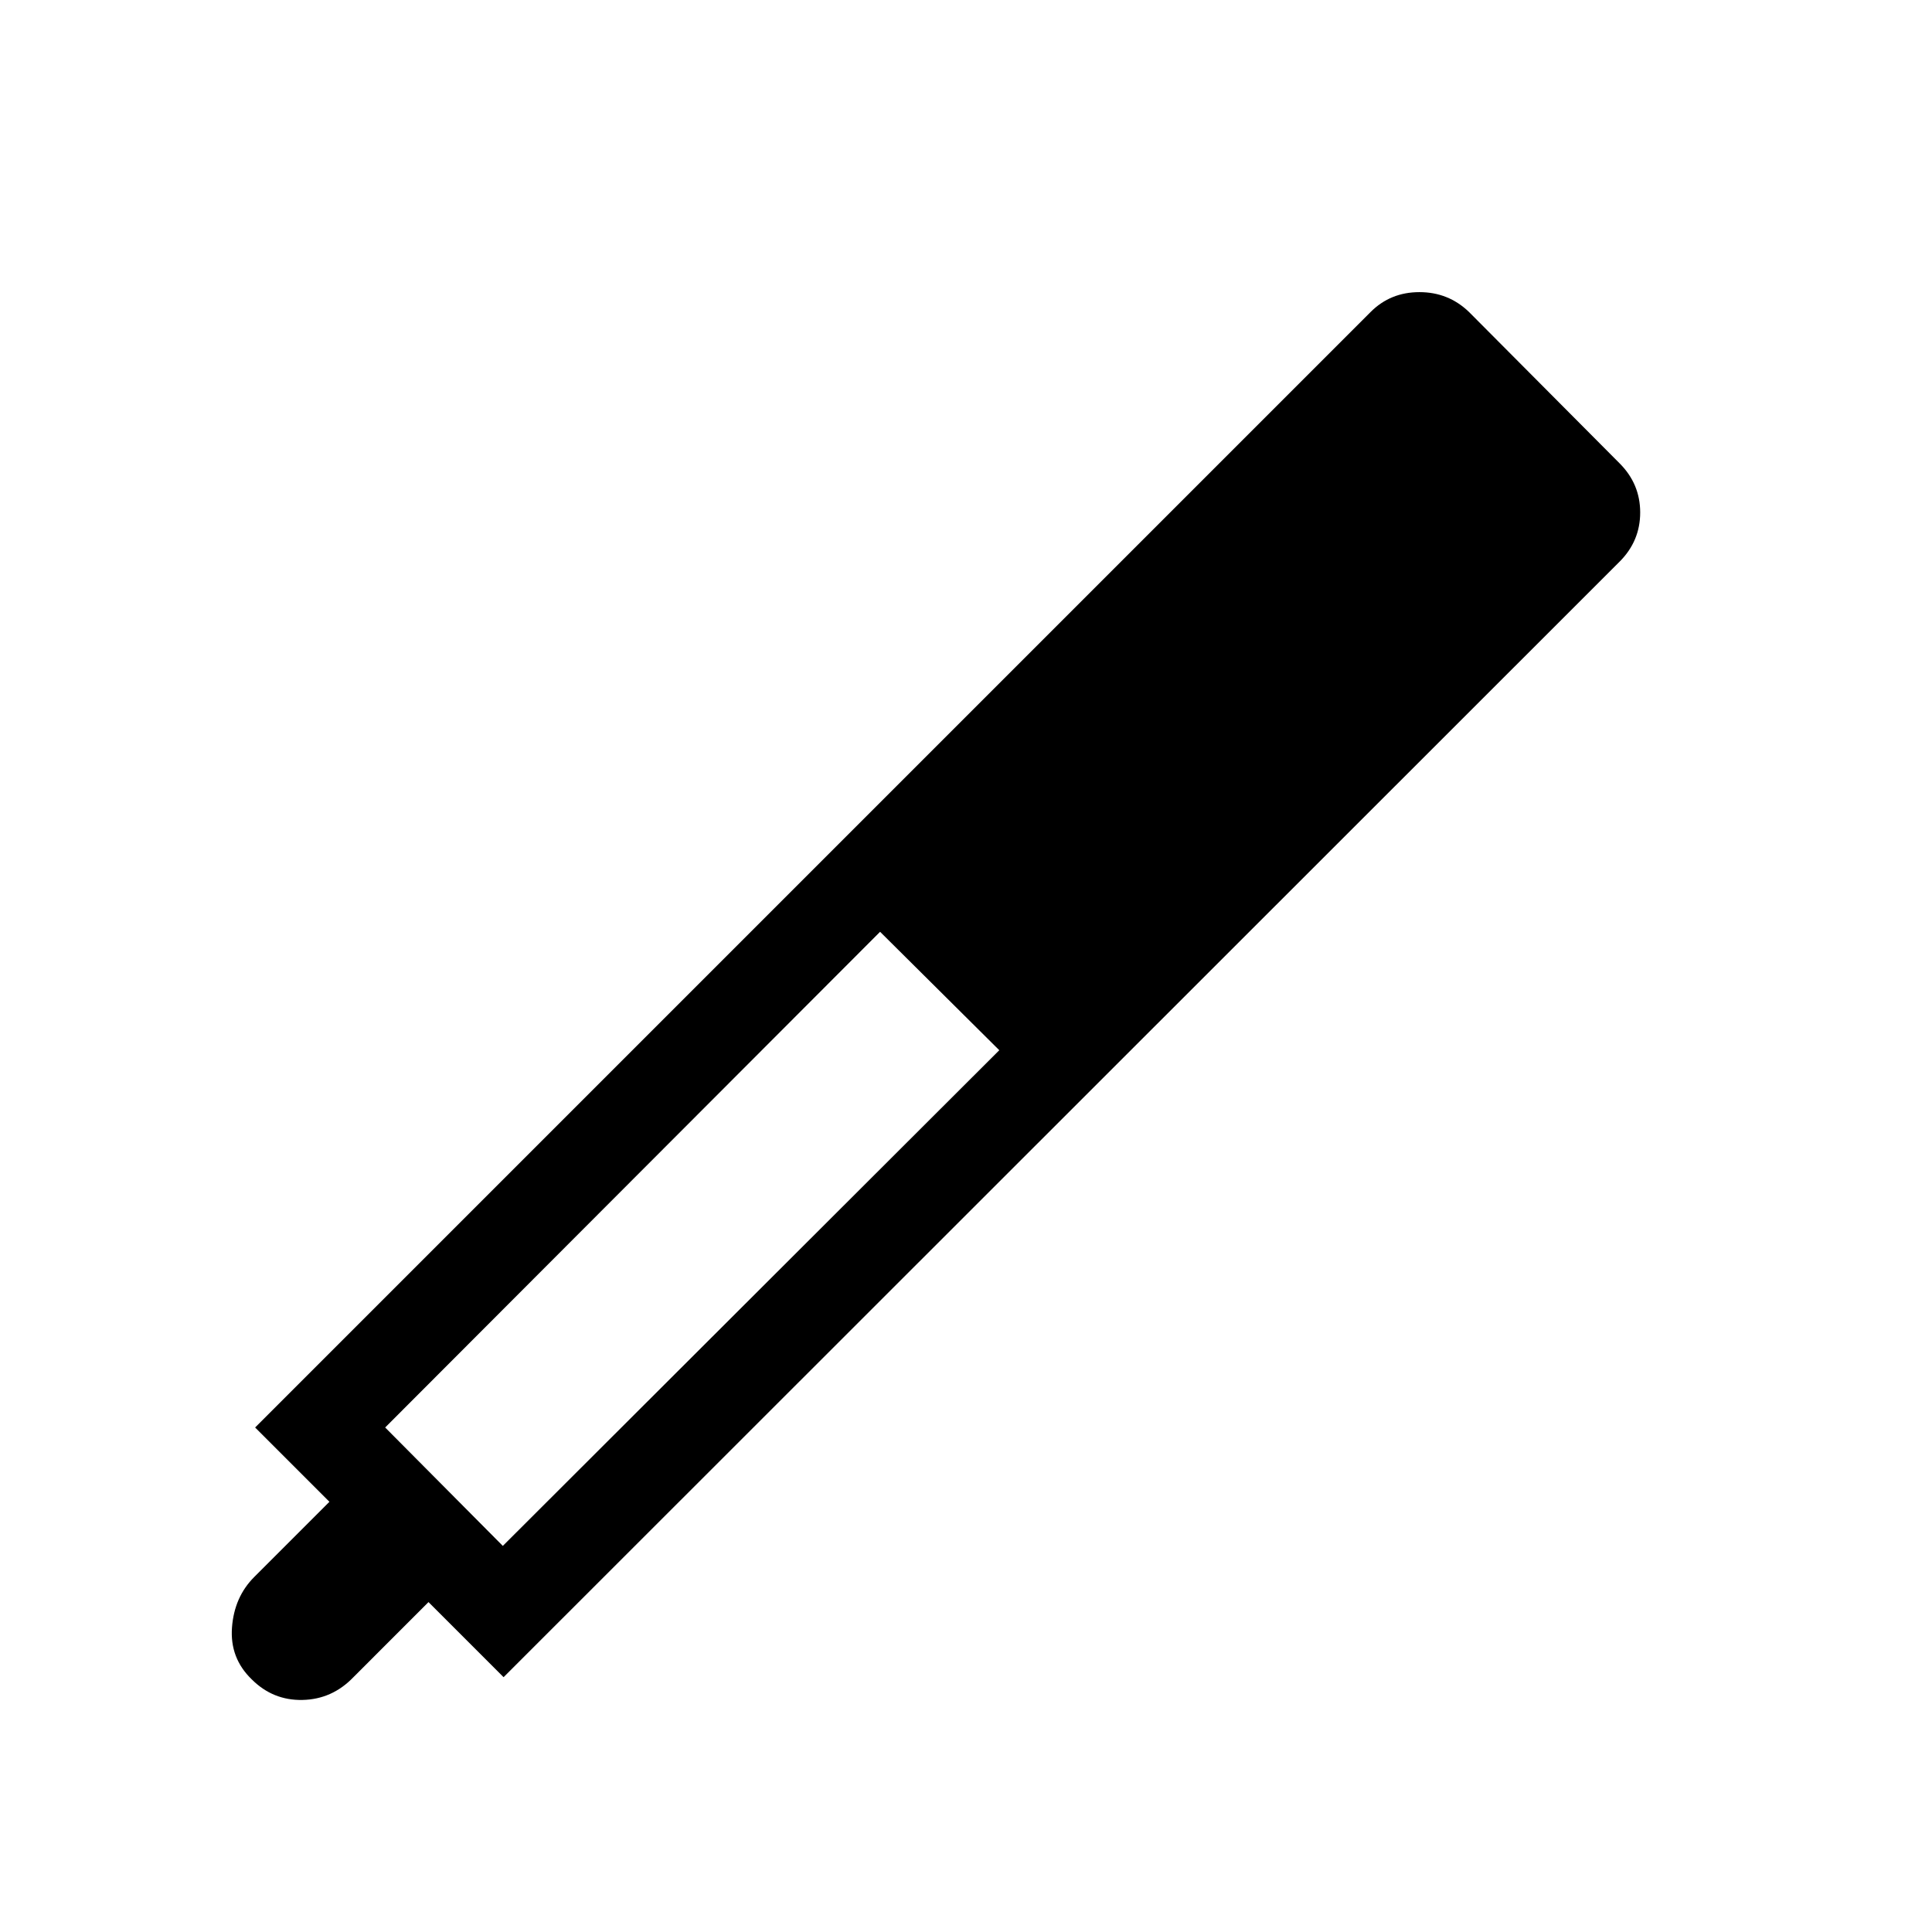 <svg xmlns="http://www.w3.org/2000/svg" height="48" viewBox="0 -960 960 960" width="48"><path d="m250.23-126.62-37.31-37.31-37.38 37.39q-10.54 10.92-25.23 11.23-14.69.31-25.23-10.23-10.92-10.54-9.81-25.73 1.12-15.19 11.04-25.12l37.38-37.38-36.92-36.92L681.08-805q9.84-9.84 24.23-9.84 14.38 0 24.61 9.84l74.85 75.23Q815-719.54 815-705.35q0 14.2-10.23 24.43l-554.54 554.3ZM437.31-497 191.39-250.69l58.46 58.84 246.69-246.3L437.31-497Z"/></svg>
